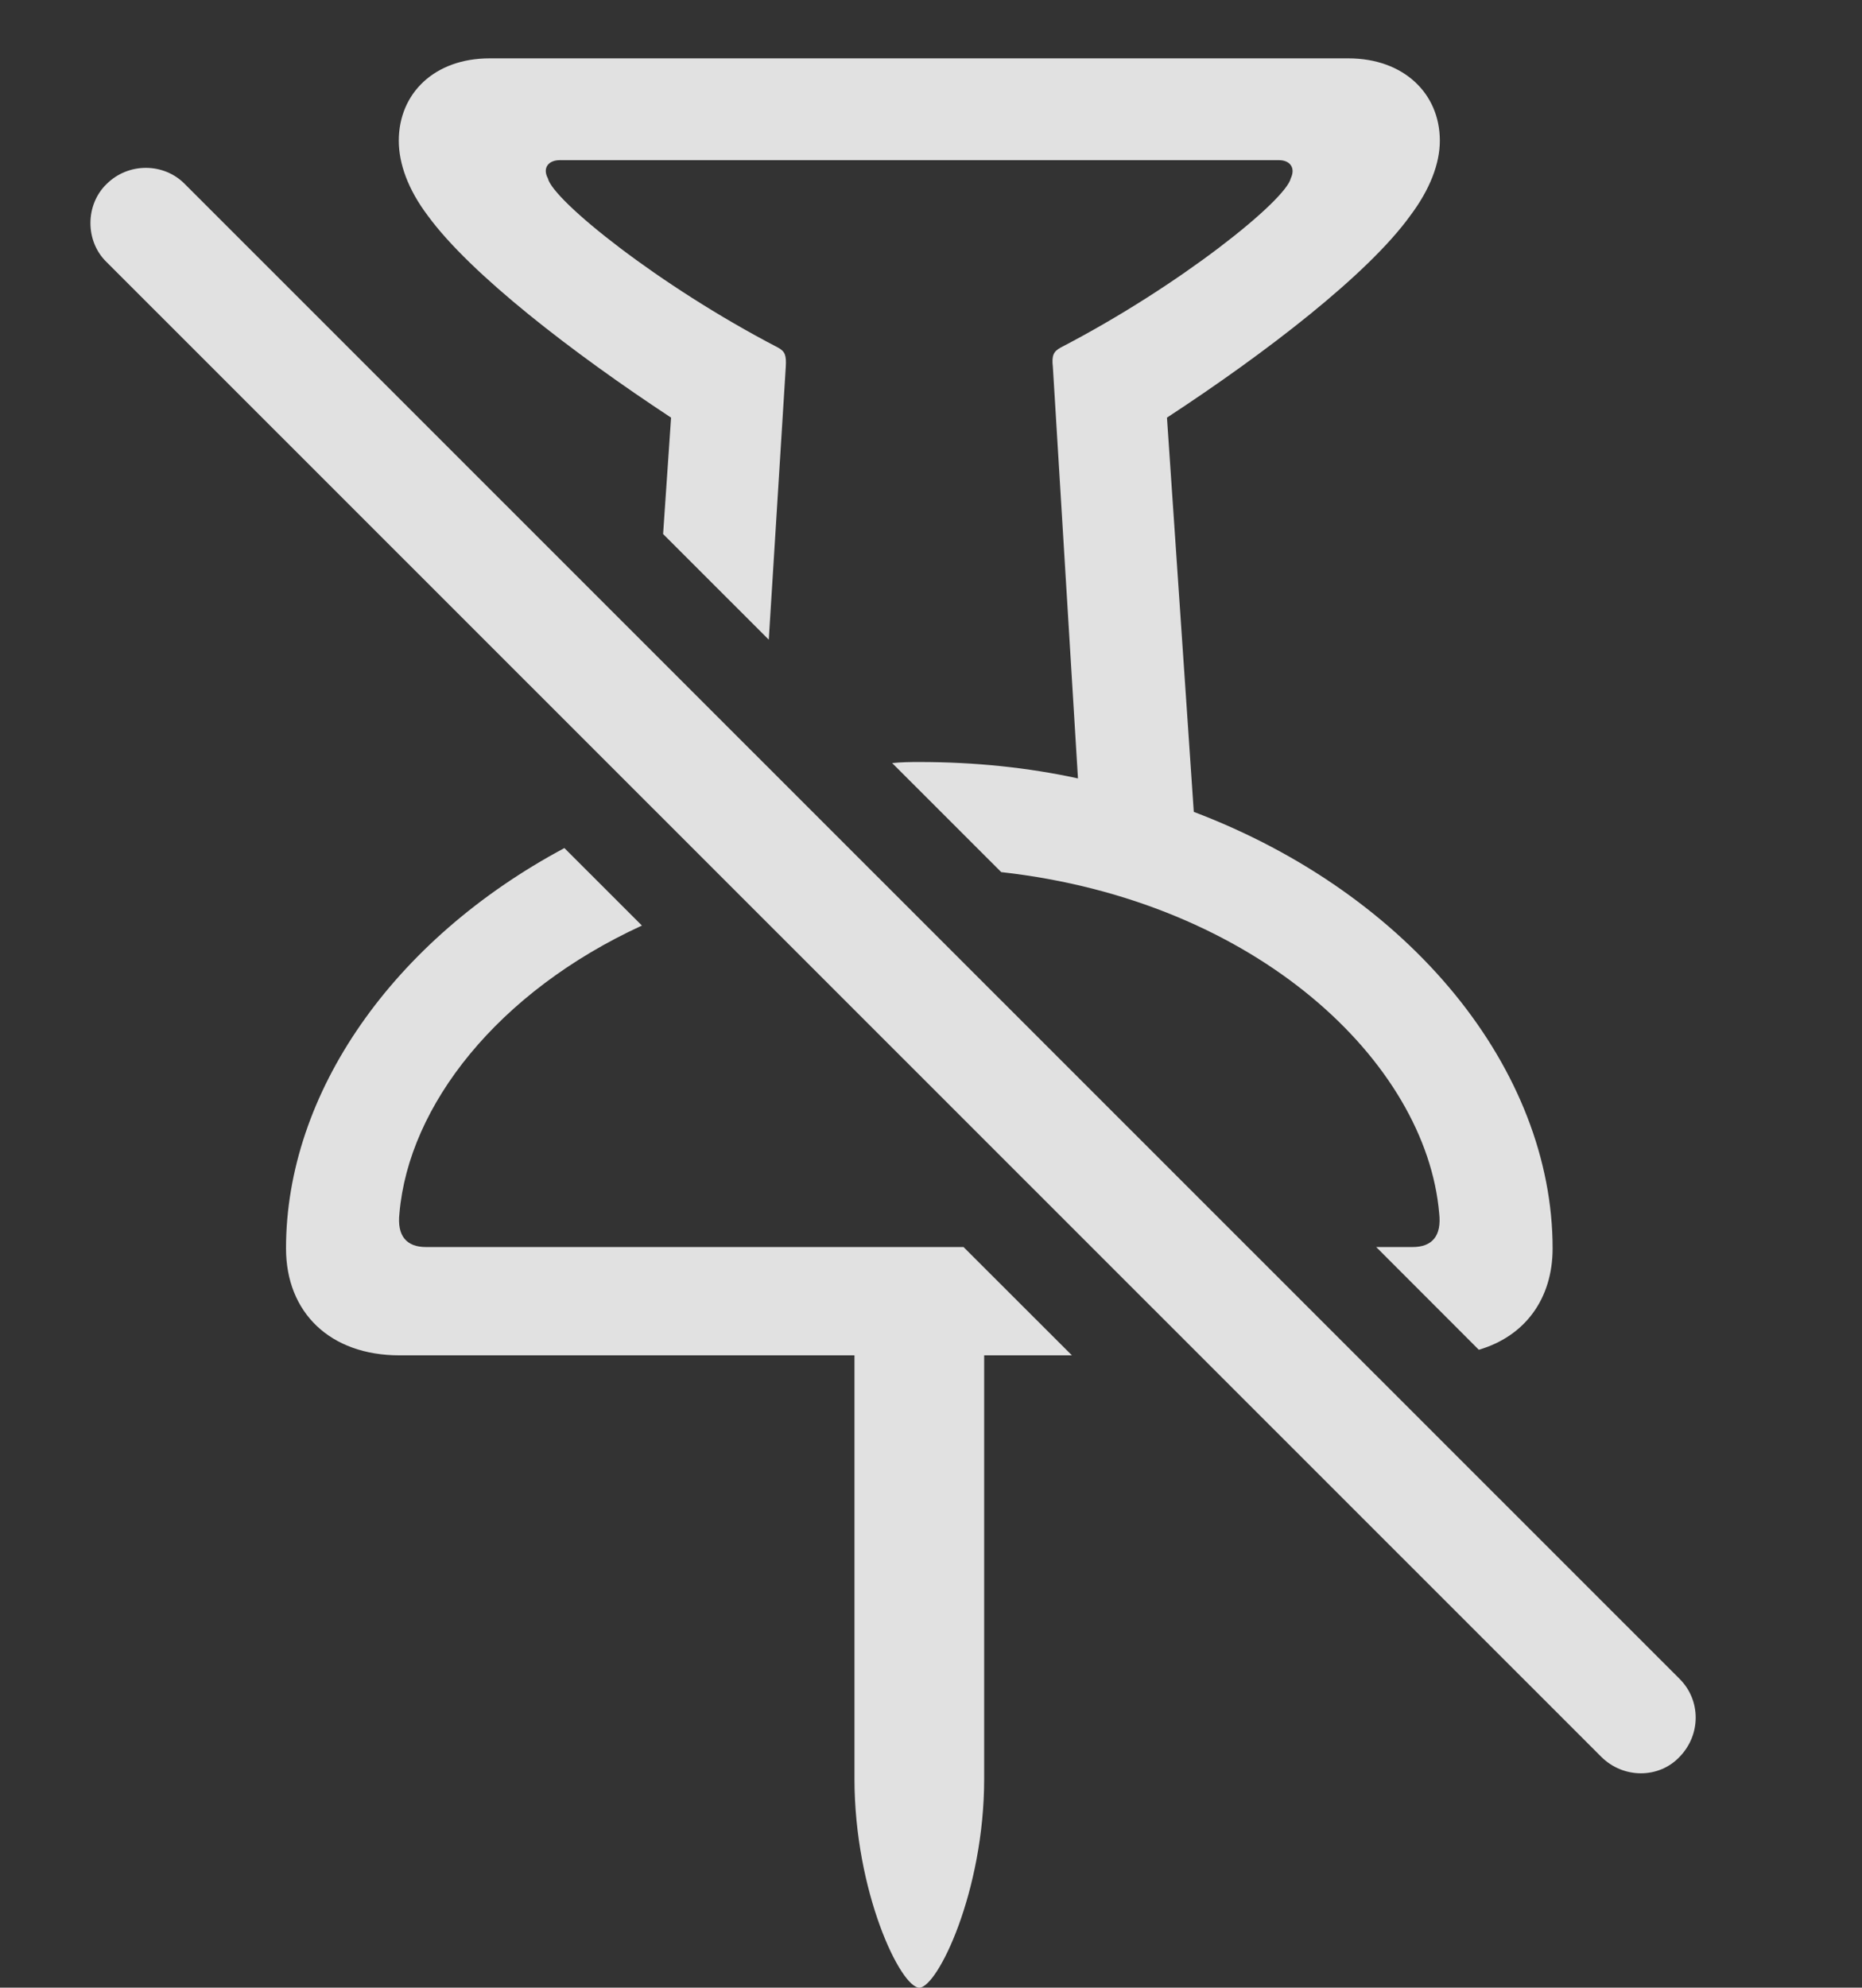 <?xml version="1.0" encoding="UTF-8"?>
<!--Generator: Apple Native CoreSVG 232.5-->
<!DOCTYPE svg
PUBLIC "-//W3C//DTD SVG 1.1//EN"
       "http://www.w3.org/Graphics/SVG/1.1/DTD/svg11.dtd">
<svg version="1.1" xmlns="http://www.w3.org/2000/svg" xmlns:xlink="http://www.w3.org/1999/xlink" width="28.052" height="29.932">
 <rect width="100%" height="100%" fill="#333333" stroke="none"/>
 <g>
  <rect height="29.932" opacity="0" width="28.052" x="0" y="0"/>
  <path d="M9.671 13.938C7.498 14.936 6.157 16.649 6.018 18.271C5.979 18.613 6.125 18.779 6.418 18.779L14.516 18.779L16.149 20.41L14.827 20.41L14.827 26.787C14.827 28.486 14.123 29.932 13.85 29.932C13.567 29.932 12.873 28.486 12.873 26.787L12.873 20.41L6.018 20.41C4.973 20.41 4.309 19.766 4.309 18.799C4.309 16.463 5.92 14.151 8.503 12.771ZM21.692 2.119C21.692 2.461 21.545 2.852 21.243 3.252C20.608 4.131 19.075 5.312 17.581 6.289L17.985 12.226C21.265 13.469 23.391 16.118 23.391 18.799C23.391 19.562 22.971 20.124 22.279 20.326L20.733 18.779L21.282 18.779C21.575 18.779 21.721 18.613 21.682 18.271C21.487 16.006 18.943 13.564 15.084 13.133L13.441 11.491C13.574 11.477 13.711 11.475 13.85 11.475C14.685 11.475 15.487 11.558 16.24 11.722L15.862 5.527C15.842 5.352 15.872 5.293 15.979 5.234C17.786 4.297 19.368 3.018 19.446 2.686C19.524 2.52 19.426 2.412 19.27 2.412L8.43 2.412C8.274 2.412 8.166 2.52 8.254 2.686C8.333 3.018 9.915 4.297 11.721 5.234C11.829 5.293 11.848 5.352 11.838 5.527L11.582 9.633L9.99 8.042L10.11 6.289C8.625 5.312 7.092 4.131 6.448 3.252C6.145 2.852 6.008 2.461 6.008 2.119C6.008 1.406 6.545 0.879 7.375 0.879L20.315 0.879C21.145 0.879 21.692 1.406 21.692 2.119Z" fill="#ffffff" fill-opacity="0.85"/>
  <path d="M1.604 3.945L24.123 26.455C24.456 26.787 24.993 26.787 25.305 26.455C25.627 26.123 25.627 25.605 25.305 25.283L2.786 2.773C2.473 2.451 1.936 2.441 1.604 2.773C1.282 3.086 1.282 3.633 1.604 3.945Z" fill="#ffffff" fill-opacity="0.85"/>
 </g>
</svg>
